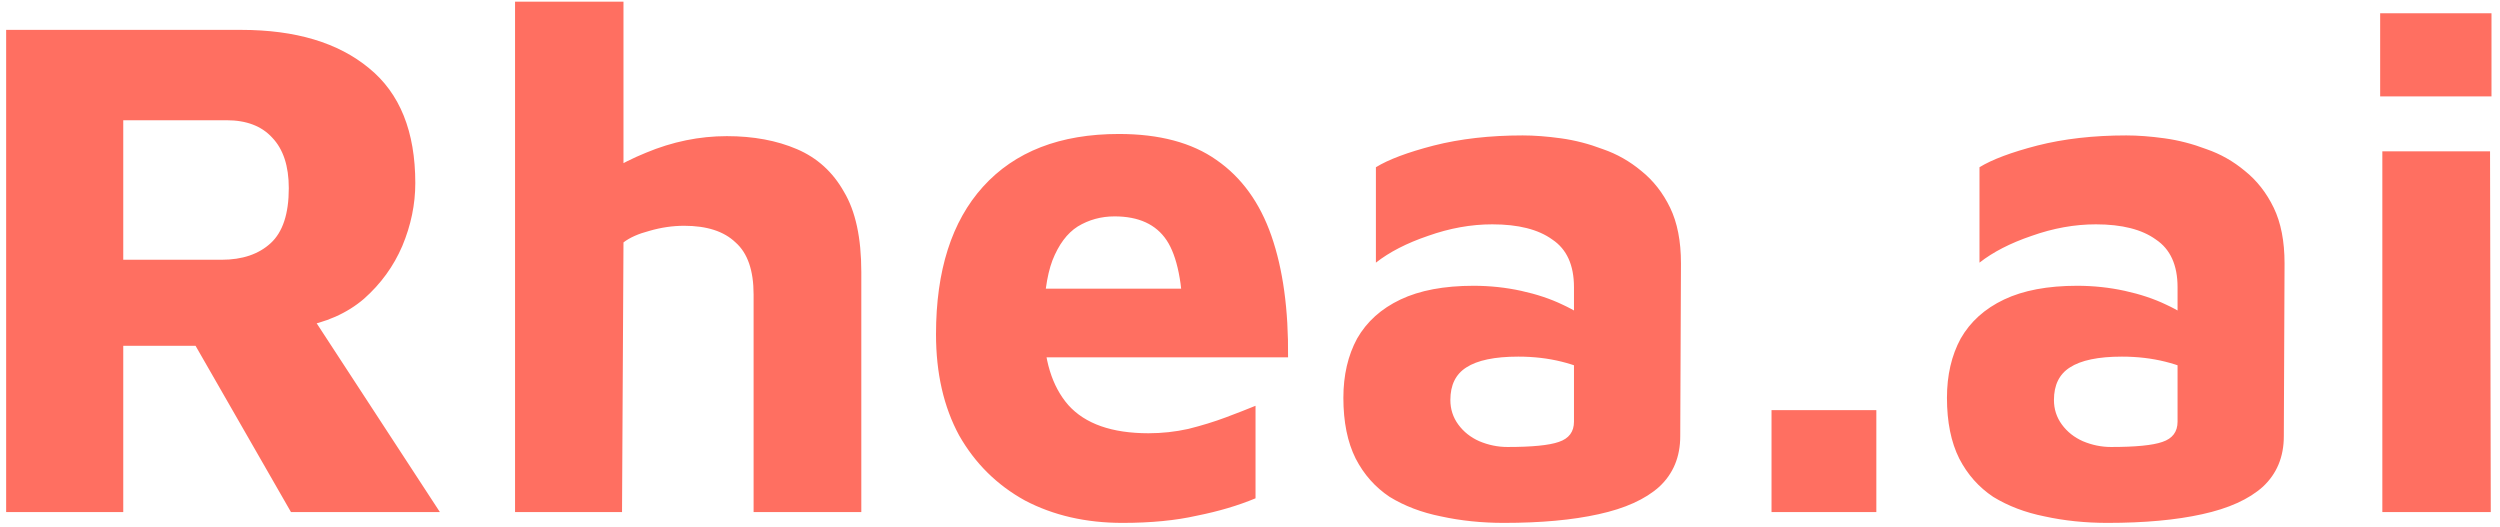 <svg width="166" height="35" viewBox="0 0 166 35" fill="none" xmlns="http://www.w3.org/2000/svg">
<path d="M0.408 34V1.984H16.008C19.624 1.984 22.456 2.832 24.504 4.528C26.552 6.192 27.576 8.736 27.576 12.16C27.576 13.568 27.288 14.96 26.712 16.336C26.136 17.68 25.288 18.848 24.168 19.84C23.048 20.8 21.64 21.424 19.944 21.712L19.464 19.072L29.208 34H19.32L11.304 20.032L14.76 22.96H8.184V34H0.408ZM8.184 17.248H14.712C16.088 17.248 17.176 16.88 17.976 16.144C18.776 15.408 19.176 14.192 19.176 12.496C19.176 11.024 18.808 9.904 18.072 9.136C17.368 8.368 16.36 7.984 15.048 7.984H8.184V17.248ZM34.199 34V0.112H41.399V14.512L38.375 12.88C39.655 11.76 41.159 10.848 42.887 10.144C44.647 9.408 46.439 9.04 48.263 9.04C50.023 9.04 51.575 9.328 52.919 9.904C54.263 10.48 55.303 11.424 56.039 12.736C56.807 14.016 57.191 15.792 57.191 18.064V34H50.039V19.552C50.039 17.952 49.639 16.8 48.839 16.096C48.071 15.36 46.935 14.992 45.431 14.992C44.663 14.992 43.895 15.104 43.127 15.328C42.391 15.52 41.815 15.776 41.399 16.096L41.303 34H34.199ZM74.535 34.72C72.103 34.72 69.943 34.224 68.055 33.232C66.199 32.208 64.743 30.768 63.687 28.912C62.663 27.024 62.151 24.784 62.151 22.192C62.151 17.968 63.191 14.704 65.271 12.4C67.383 10.064 70.391 8.896 74.295 8.896C76.983 8.896 79.143 9.472 80.775 10.624C82.439 11.776 83.655 13.456 84.423 15.664C85.191 17.872 85.559 20.56 85.527 23.728H67.047L66.279 19.168H79.623L78.567 21.424C78.535 18.832 78.167 17.008 77.463 15.952C76.759 14.896 75.607 14.368 74.007 14.368C73.111 14.368 72.295 14.592 71.559 15.04C70.855 15.488 70.295 16.24 69.879 17.296C69.495 18.32 69.303 19.744 69.303 21.568C69.303 23.872 69.847 25.648 70.935 26.896C72.055 28.144 73.831 28.768 76.263 28.768C77.159 28.768 78.039 28.672 78.903 28.48C79.799 28.256 80.631 28 81.399 27.712C82.167 27.424 82.823 27.168 83.367 26.944V33.088C82.215 33.568 80.919 33.952 79.479 34.24C78.071 34.56 76.423 34.72 74.535 34.72ZM99.856 34.72C98.384 34.72 96.992 34.576 95.68 34.288C94.4 34.032 93.264 33.6 92.272 32.992C91.312 32.352 90.56 31.504 90.016 30.448C89.472 29.36 89.2 28.016 89.2 26.416C89.2 24.912 89.504 23.6 90.112 22.48C90.752 21.36 91.712 20.496 92.992 19.888C94.272 19.28 95.888 18.976 97.84 18.976C98.928 18.976 99.984 19.088 101.008 19.312C102.032 19.536 102.944 19.84 103.744 20.224C104.576 20.608 105.232 21.024 105.712 21.472L106 24.928C105.36 24.544 104.592 24.24 103.696 24.016C102.8 23.792 101.84 23.68 100.816 23.68C99.248 23.68 98.096 23.92 97.36 24.4C96.656 24.848 96.304 25.568 96.304 26.56C96.304 27.168 96.48 27.712 96.832 28.192C97.184 28.672 97.648 29.04 98.224 29.296C98.832 29.552 99.456 29.68 100.096 29.68C101.728 29.68 102.864 29.568 103.504 29.344C104.176 29.12 104.512 28.672 104.512 28V19.072C104.512 17.6 104.032 16.544 103.072 15.904C102.144 15.232 100.816 14.896 99.088 14.896C97.68 14.896 96.256 15.152 94.816 15.664C93.408 16.144 92.256 16.736 91.36 17.44V11.104C92.192 10.592 93.472 10.112 95.2 9.664C96.96 9.216 98.928 8.992 101.104 8.992C101.872 8.992 102.72 9.056 103.648 9.184C104.576 9.312 105.504 9.552 106.432 9.904C107.36 10.224 108.208 10.704 108.976 11.344C109.776 11.984 110.416 12.8 110.896 13.792C111.376 14.784 111.616 16.016 111.616 17.488L111.568 28.96C111.568 30.336 111.104 31.456 110.176 32.32C109.248 33.152 107.904 33.76 106.144 34.144C104.416 34.528 102.32 34.72 99.856 34.72ZM117.629 34V27.232H124.589V34H117.629ZM139.934 34.72C138.462 34.72 137.07 34.576 135.758 34.288C134.478 34.032 133.342 33.6 132.35 32.992C131.39 32.352 130.638 31.504 130.094 30.448C129.55 29.36 129.278 28.016 129.278 26.416C129.278 24.912 129.582 23.6 130.19 22.48C130.83 21.36 131.79 20.496 133.07 19.888C134.35 19.28 135.966 18.976 137.918 18.976C139.006 18.976 140.062 19.088 141.086 19.312C142.11 19.536 143.022 19.84 143.822 20.224C144.654 20.608 145.31 21.024 145.79 21.472L146.078 24.928C145.438 24.544 144.67 24.24 143.774 24.016C142.878 23.792 141.918 23.68 140.894 23.68C139.326 23.68 138.174 23.92 137.438 24.4C136.734 24.848 136.382 25.568 136.382 26.56C136.382 27.168 136.558 27.712 136.91 28.192C137.262 28.672 137.726 29.04 138.302 29.296C138.91 29.552 139.534 29.68 140.174 29.68C141.806 29.68 142.942 29.568 143.582 29.344C144.254 29.12 144.59 28.672 144.59 28V19.072C144.59 17.6 144.11 16.544 143.15 15.904C142.222 15.232 140.894 14.896 139.166 14.896C137.758 14.896 136.334 15.152 134.894 15.664C133.486 16.144 132.334 16.736 131.438 17.44V11.104C132.27 10.592 133.55 10.112 135.278 9.664C137.038 9.216 139.006 8.992 141.182 8.992C141.95 8.992 142.798 9.056 143.726 9.184C144.654 9.312 145.582 9.552 146.51 9.904C147.438 10.224 148.286 10.704 149.054 11.344C149.854 11.984 150.494 12.8 150.974 13.792C151.454 14.784 151.694 16.016 151.694 17.488L151.646 28.96C151.646 30.336 151.182 31.456 150.254 32.32C149.326 33.152 147.982 33.76 146.222 34.144C144.494 34.528 142.398 34.72 139.934 34.72ZM158.187 34V10.048H165.339L165.387 34H158.187ZM158.043 6.4V0.88H165.435V6.4H158.043Z" fill="#FF6F61"/>
</svg>
